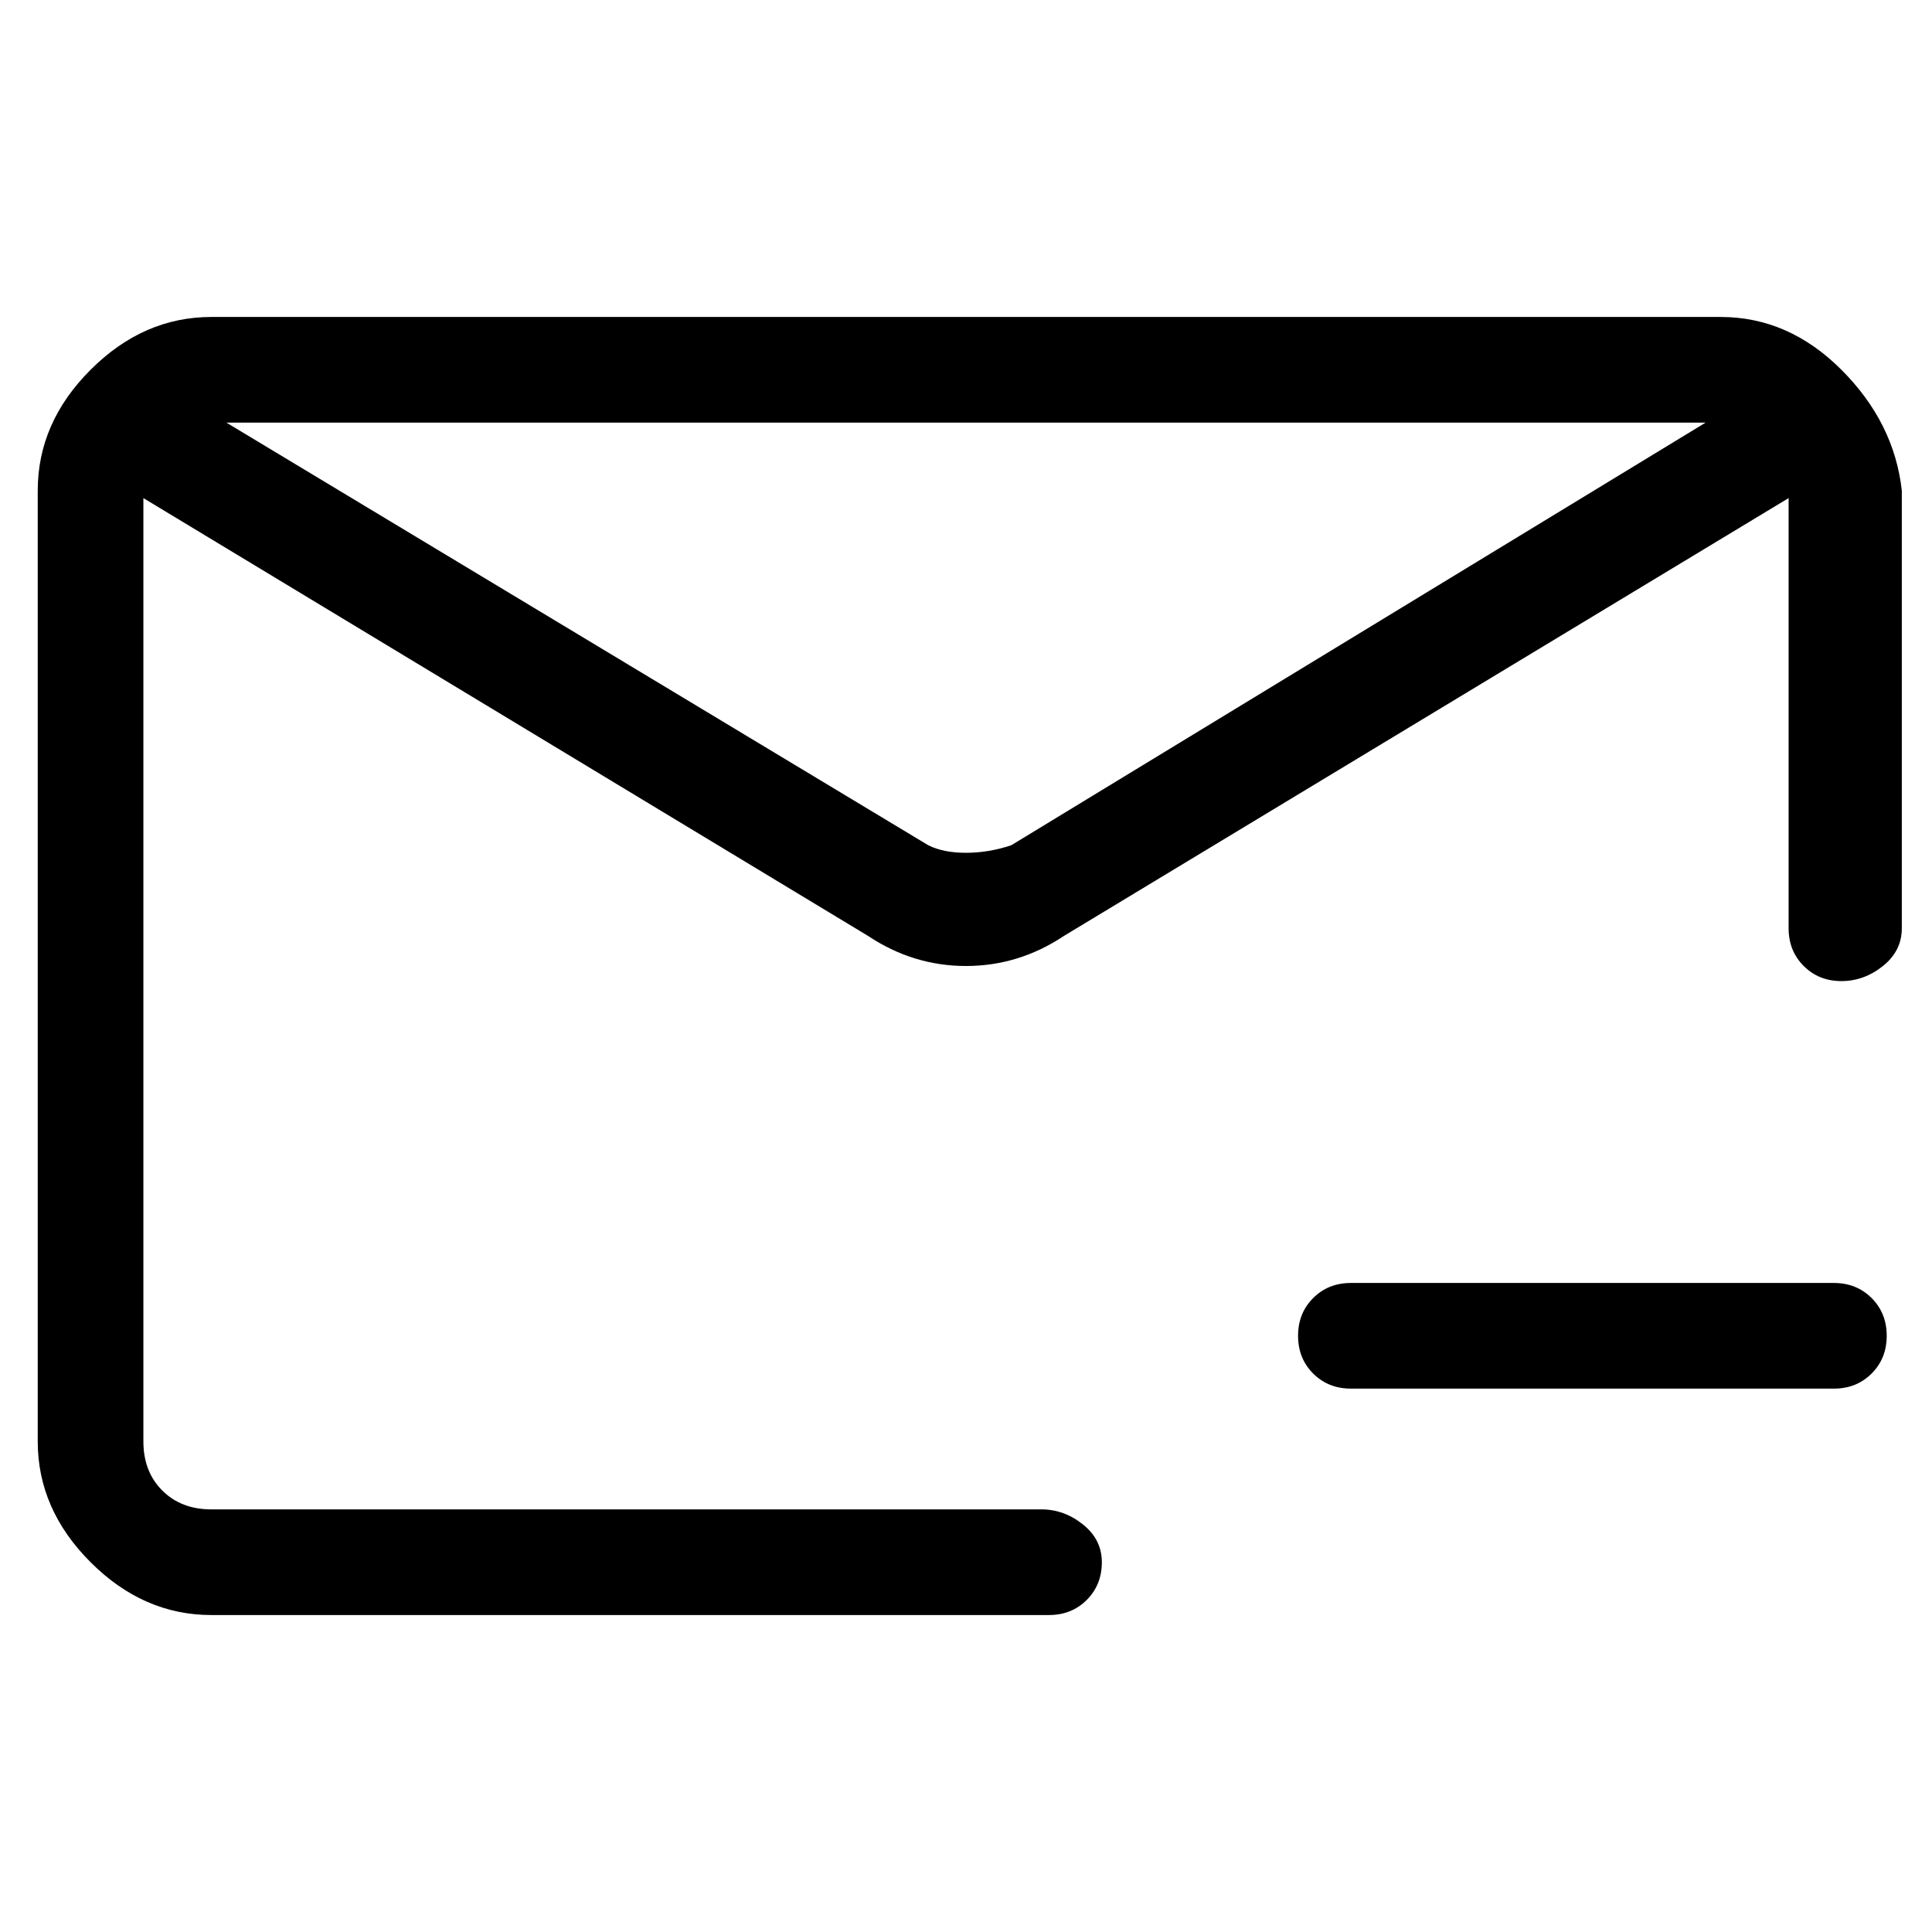 <svg viewBox="0 0 256 256" xmlns="http://www.w3.org/2000/svg">
  <path transform="scale(1, -1) translate(0, -256)" fill="currentColor" d="M243 86h-64q-3 0 -5 -2t-2 -5t2 -5t5 -2h64q3 0 5 2t2 5t-2 5t-5 2zM228 214h-200q-9 0 -16 -7t-7 -16v-126q0 -9 7 -16t16 -7h111q3 0 5 2t2 5t-2.5 5t-5.5 2h-110q-4 0 -6.5 2.5t-2.5 6.5v125l96 -58q6 -4 13 -4t13 4l96 58v-57q0 -3 2 -5t5 -2t5.5 2t2.5 5v58 q-1 9 -8 16t-16 7zM134 144q-3 -1 -6 -1t-5 1l-93 56h196z" />
</svg>